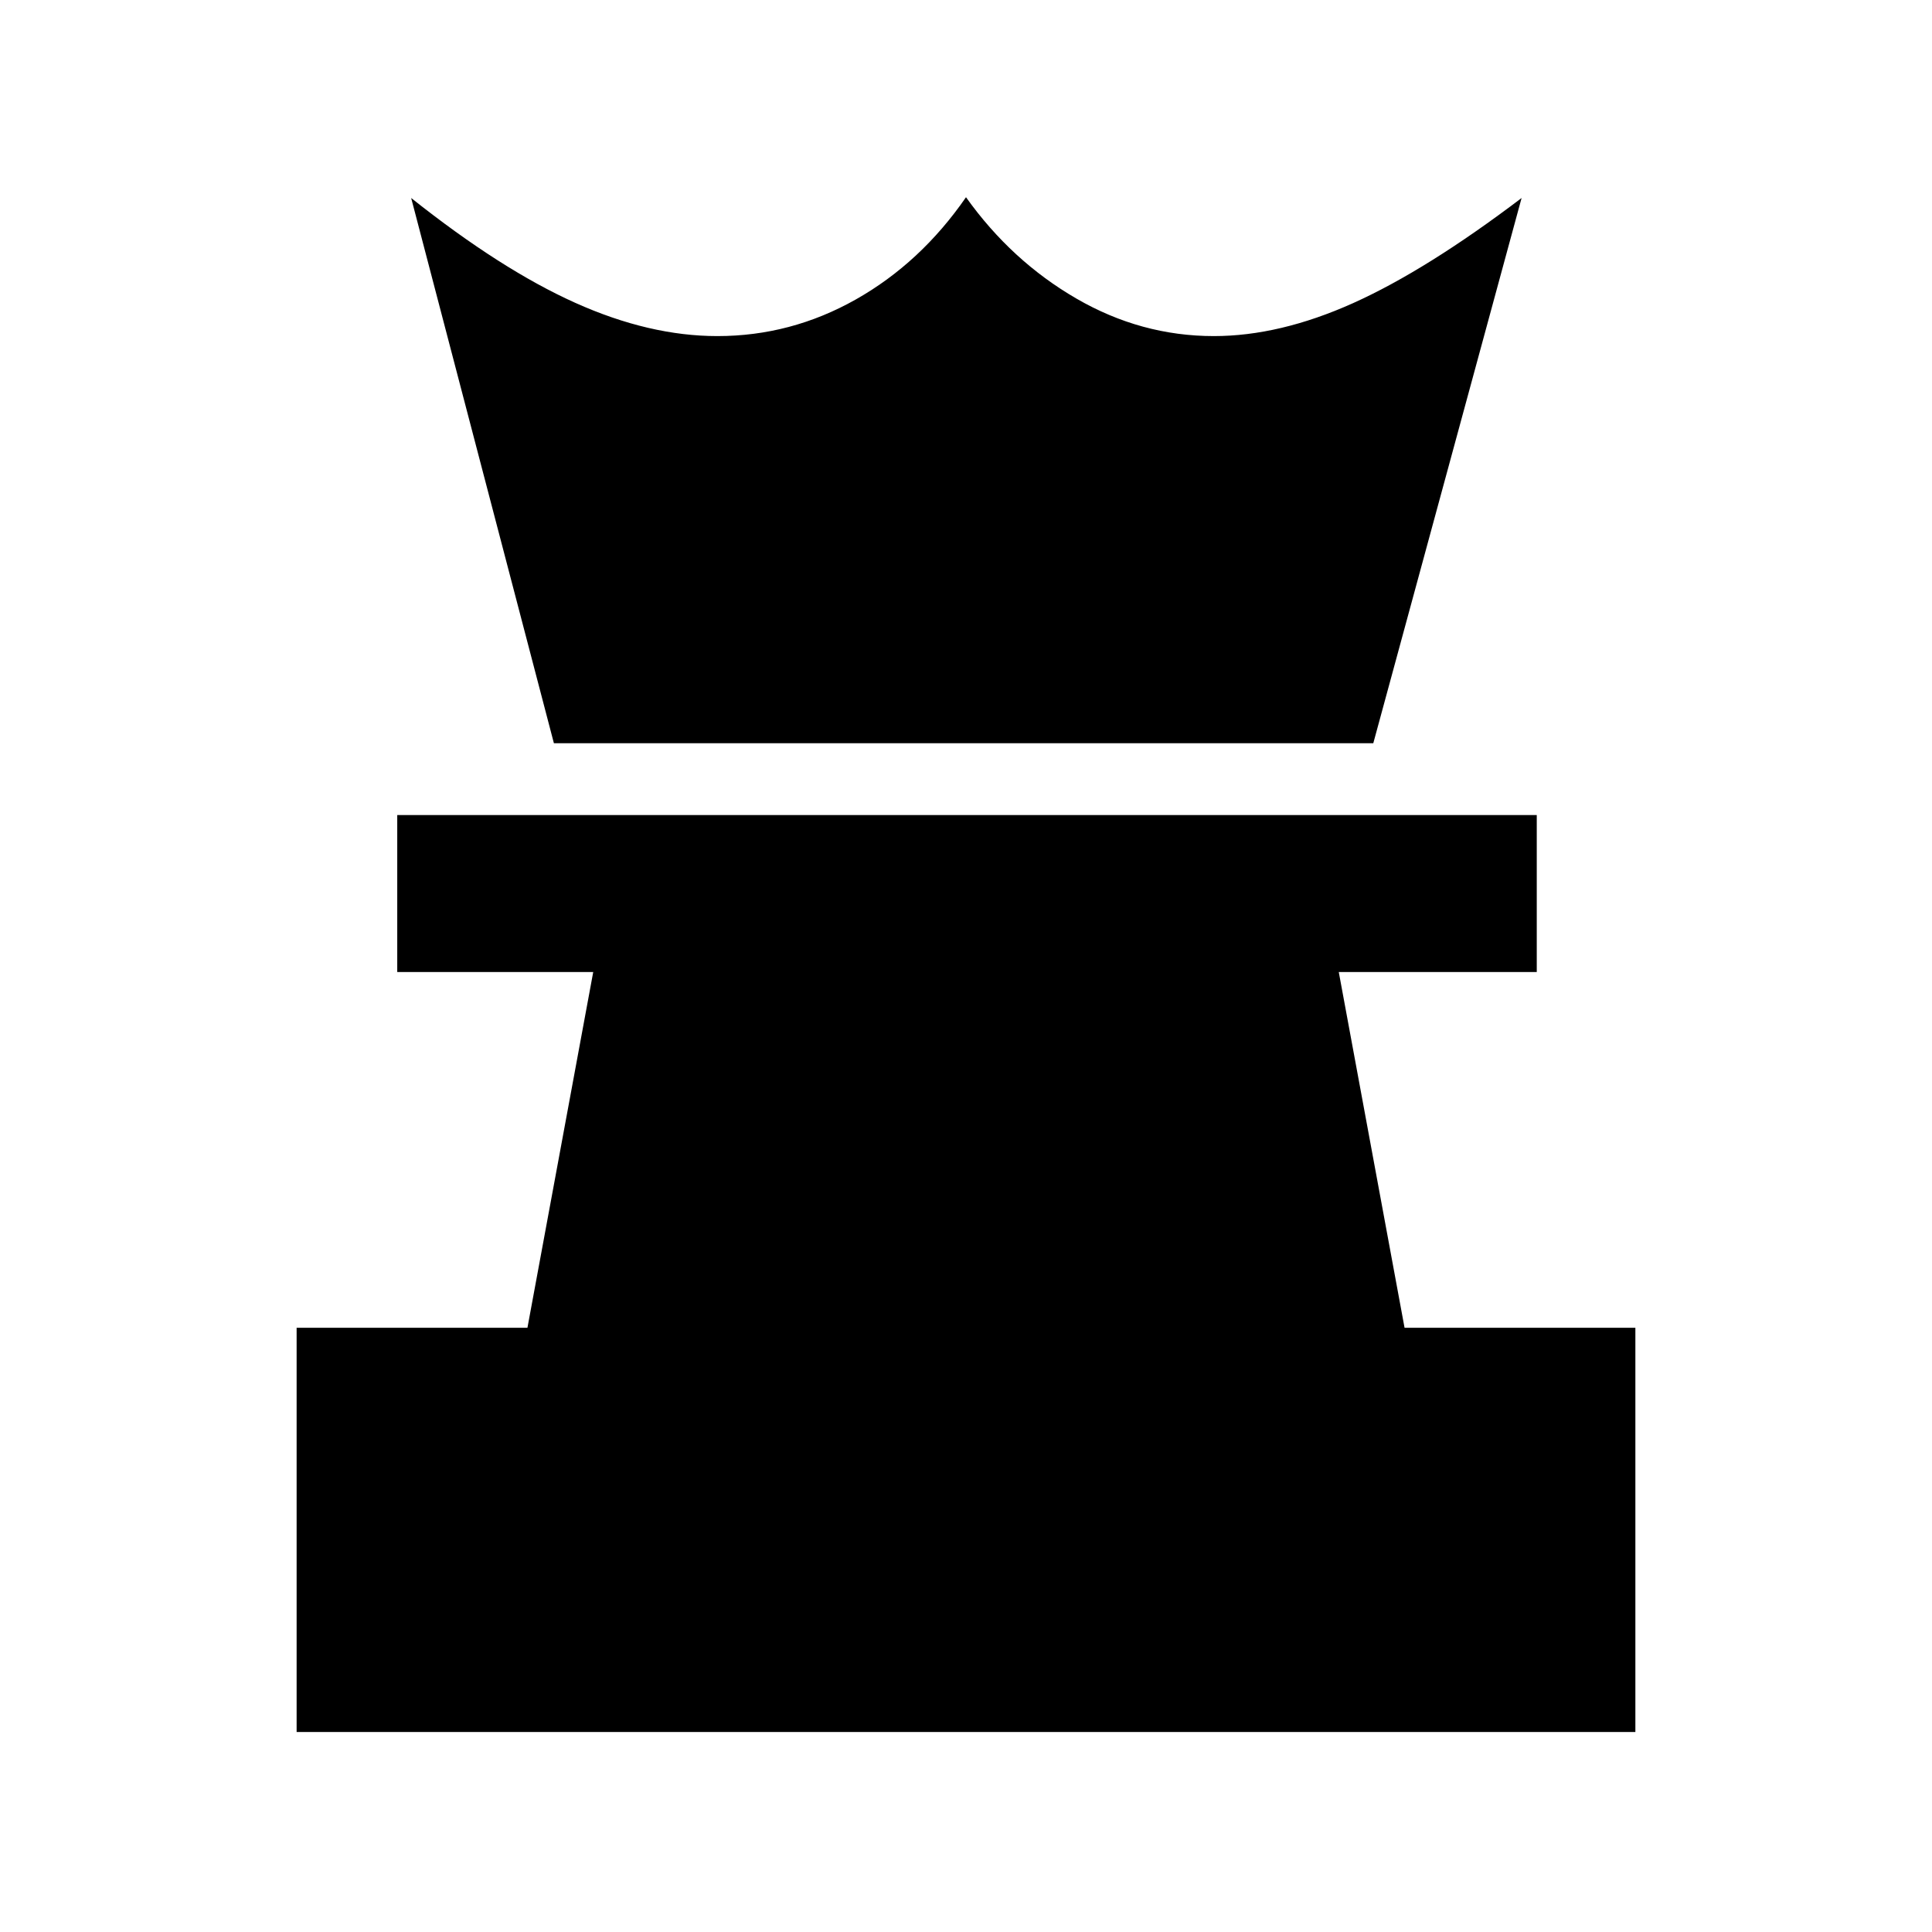 <svg xmlns="http://www.w3.org/2000/svg" height="20" viewBox="0 -960 960 960" width="20"><path d="M147.39-99.39v-200.84h114.69L294.77-477h-97.38v-78h566.22v78h-98.38l32.69 176.77h114.69v200.84H147.39Zm127.84-491.3-70.92-270.92q44.69 35.54 81.5 52.07Q322.62-793 356.46-793q36.54 0 68.77-18.19T480-862q22.54 31.62 54.77 50.31Q567-793 603.15-793q32.69 0 69.12-16.34 36.42-16.35 83.8-52.27l-73.69 270.92H275.23Z"/></svg>